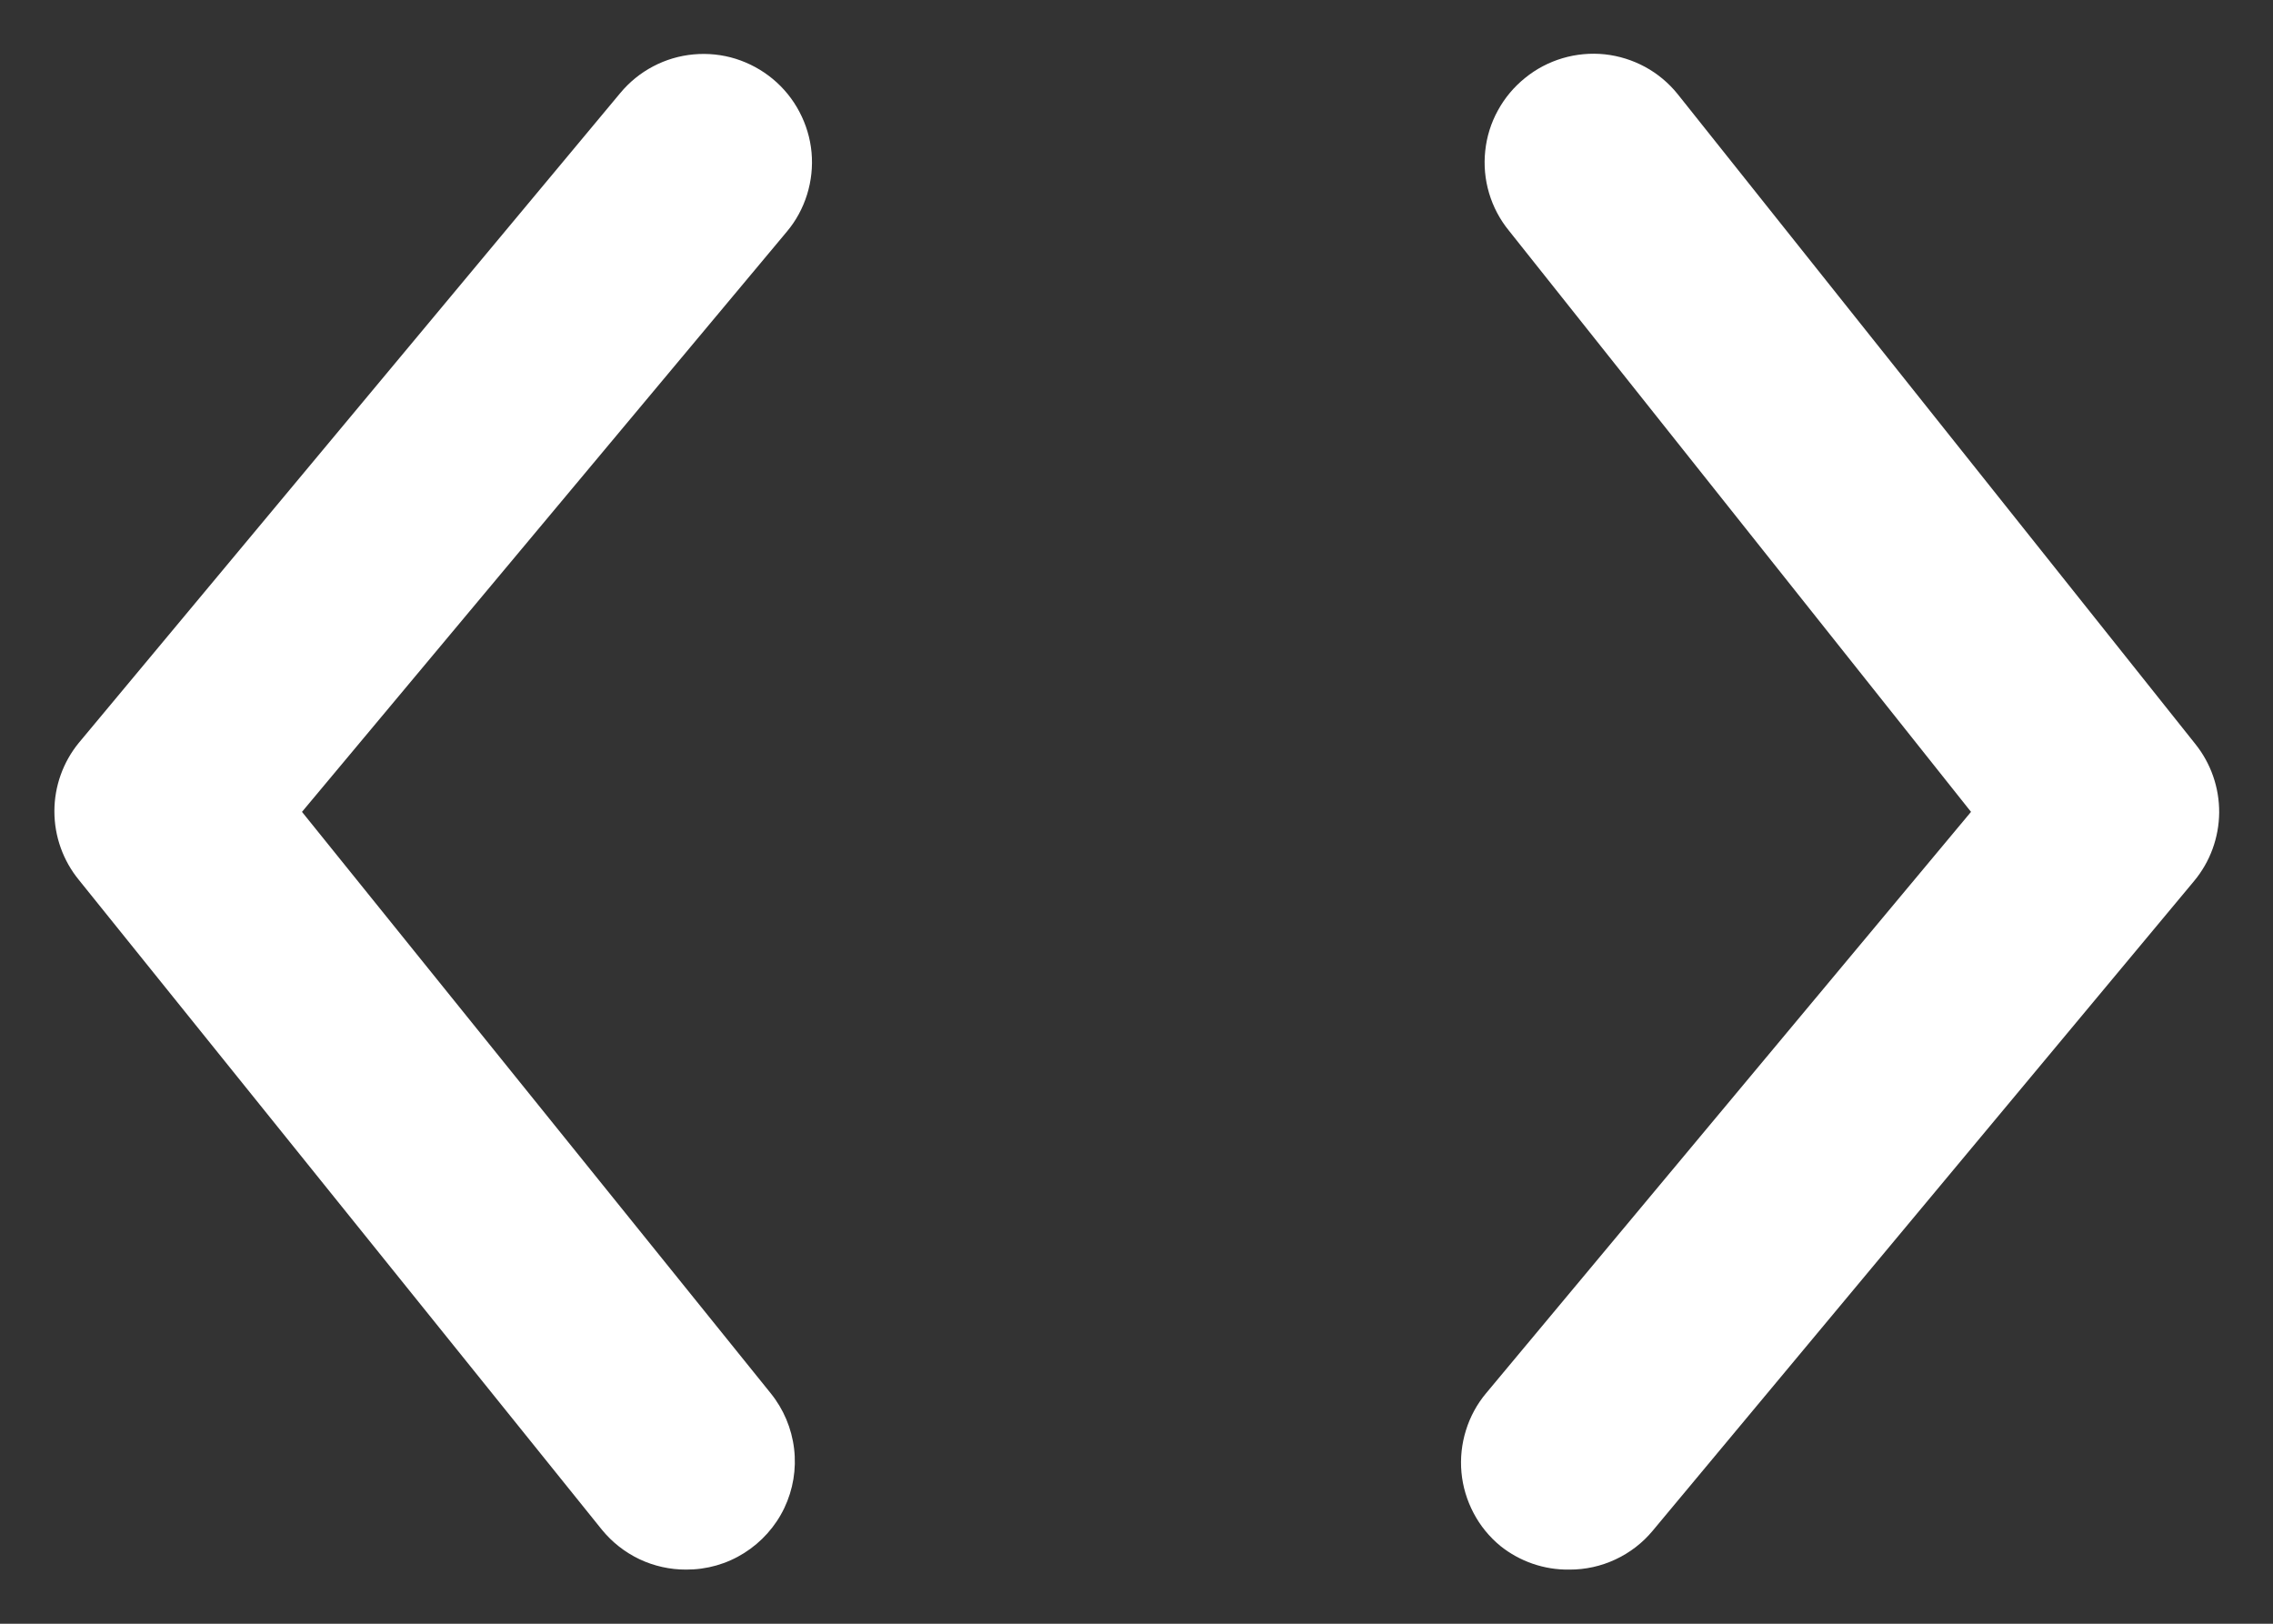 <svg width="28" height="20" viewBox="0 0 28 20" fill="none" xmlns="http://www.w3.org/2000/svg">
<rect x="0" y="0" width="28" height="20" fill="#333333" stroke="none"/>
<path d="M9.52 0.973C9.385 0.861 9.23 0.777 9.062 0.724C8.895 0.672 8.719 0.654 8.544 0.67C8.369 0.686 8.2 0.736 8.045 0.818C7.889 0.9 7.752 1.012 7.64 1.147L0.973 9.147C0.777 9.385 0.67 9.685 0.67 9.993C0.67 10.302 0.777 10.601 0.973 10.84L7.413 18.84C7.539 18.995 7.697 19.119 7.877 19.205C8.057 19.29 8.254 19.334 8.453 19.333C8.706 19.334 8.953 19.264 9.167 19.129C9.38 18.995 9.552 18.803 9.661 18.576C9.77 18.348 9.812 18.094 9.782 17.844C9.752 17.593 9.652 17.356 9.493 17.16L3.72 10L9.693 2.853C9.806 2.719 9.89 2.563 9.942 2.396C9.994 2.228 10.013 2.052 9.997 1.877C9.981 1.703 9.93 1.533 9.848 1.378C9.767 1.223 9.655 1.085 9.52 0.973ZM27.04 9.16L20.667 1.16C20.557 1.023 20.421 0.909 20.267 0.825C20.112 0.741 19.943 0.688 19.768 0.669C19.594 0.651 19.417 0.667 19.248 0.717C19.08 0.767 18.923 0.849 18.787 0.96C18.65 1.07 18.536 1.206 18.452 1.36C18.367 1.514 18.314 1.684 18.296 1.858C18.277 2.033 18.293 2.21 18.343 2.378C18.393 2.547 18.476 2.704 18.587 2.84L24.28 10L18.307 17.16C18.194 17.295 18.11 17.45 18.058 17.618C18.006 17.785 17.987 17.961 18.003 18.136C18.019 18.311 18.07 18.48 18.152 18.636C18.233 18.791 18.345 18.928 18.48 19.04C18.722 19.234 19.023 19.338 19.333 19.333C19.529 19.334 19.723 19.291 19.9 19.208C20.078 19.125 20.235 19.004 20.36 18.853L27.027 10.853C27.225 10.616 27.334 10.318 27.337 10.009C27.339 9.7 27.234 9.4 27.04 9.16Z" fill="#ffffff"/>
</svg>
